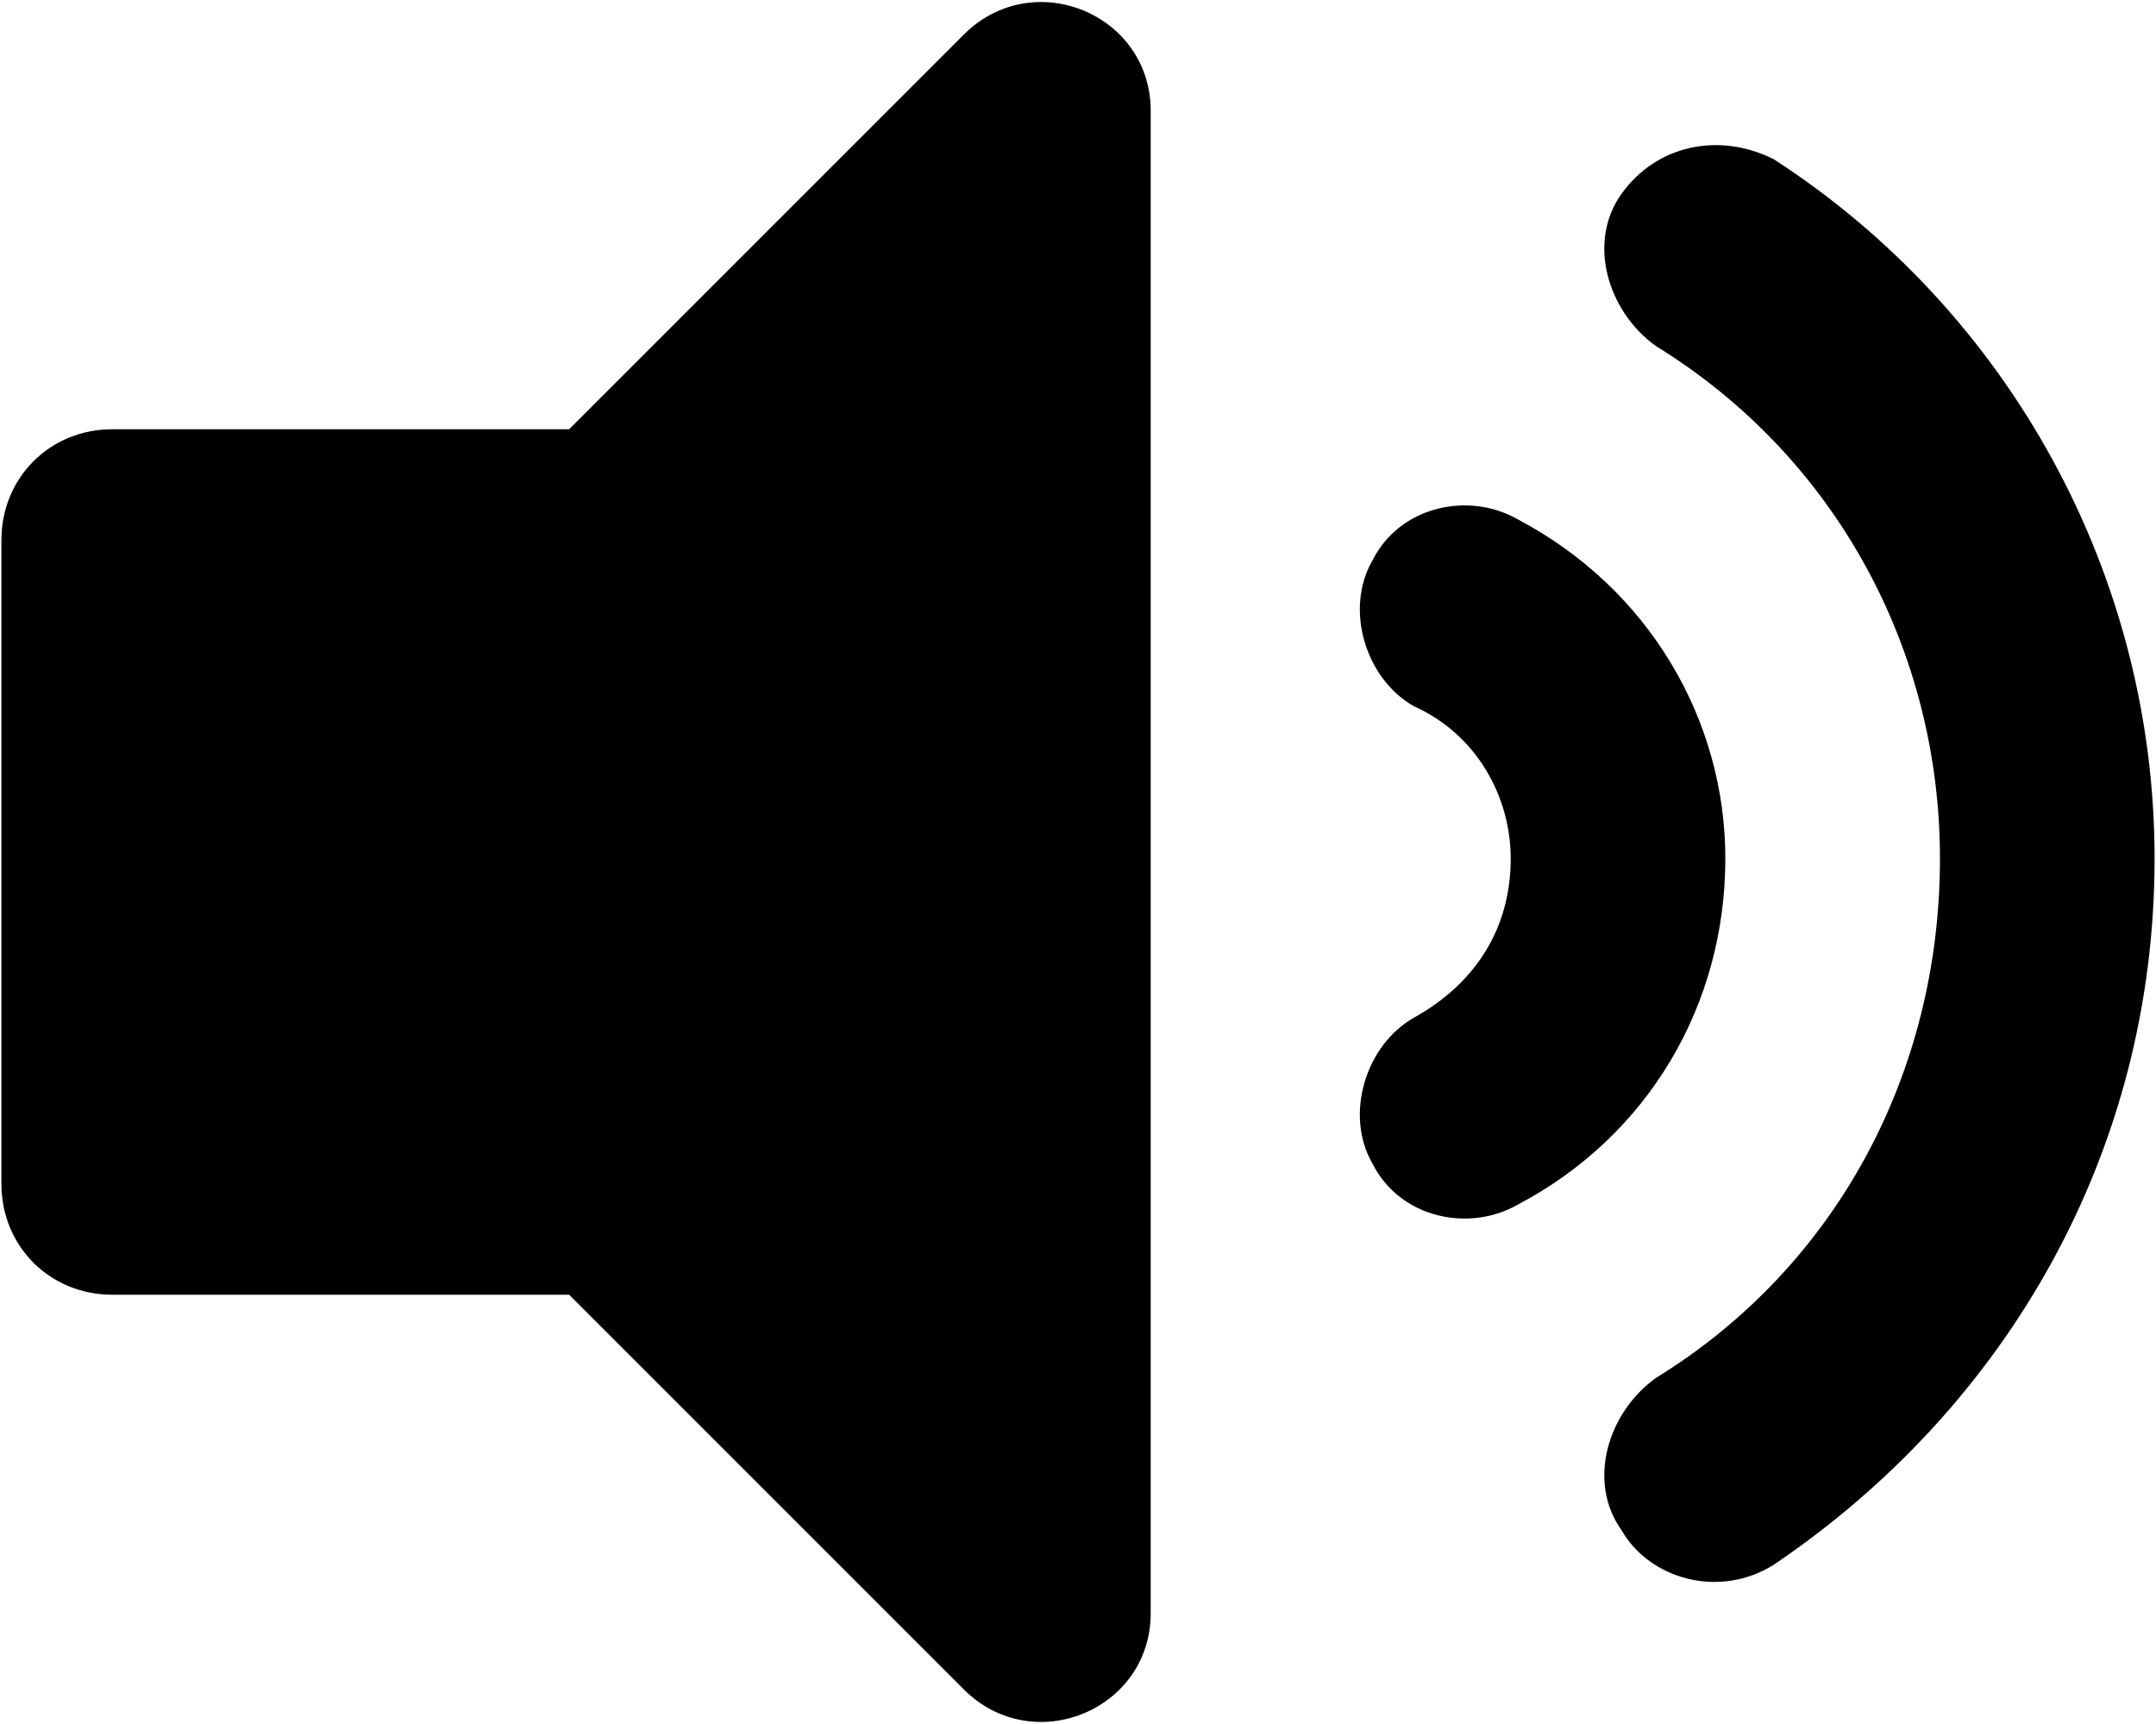 <?xml version="1.0" encoding="UTF-8"?>
<!DOCTYPE svg PUBLIC "-//W3C//DTD SVG 1.1//EN" "http://www.w3.org/Graphics/SVG/1.1/DTD/svg11.dtd">
<!-- Creator: CorelDRAW X8 -->
<svg xmlns="http://www.w3.org/2000/svg" xml:space="preserve" width="0.973in" height="0.778in" version="1.1" style="shape-rendering:geometricPrecision; text-rendering:geometricPrecision; image-rendering:optimizeQuality; fill-rule:evenodd; clip-rule:evenodd"
viewBox="0 0 311 249"
 xmlns:xlink="http://www.w3.org/1999/xlink">
 <defs>
  <style type="text/css">
   <![CDATA[
    .fil0 {fill:black}
   ]]>
  </style>
 </defs>
 <g id="Layer_x0020_1">
  <path class="fil0" d="M139 5l-57 57 -66 0c-9,0 -16,7 -16,16l0 93c0,9 7,16 16,16l66 0 57 57c10,10 27,3 27,-11l0 -217c0,-14 -17,-21 -27,-11zm172 119c0,-41 -21,-79 -55,-101 -8,-4 -17,-2 -22,5 -5,7 -2,17 5,22 26,16 41,44 41,74 0,31 -15,59 -41,75 -7,5 -10,15 -5,22 4,7 14,10 22,5 34,-23 55,-60 55,-102zm-92 -49c-7,-4 -17,-2 -21,6 -4,7 -1,17 6,21 9,4 14,13 14,22 0,10 -5,18 -14,23 -7,4 -10,14 -6,21 4,8 14,10 21,6 19,-10 30,-29 30,-50 0,-20 -11,-39 -30,-49l0 0z"/>
 </g>
</svg>
